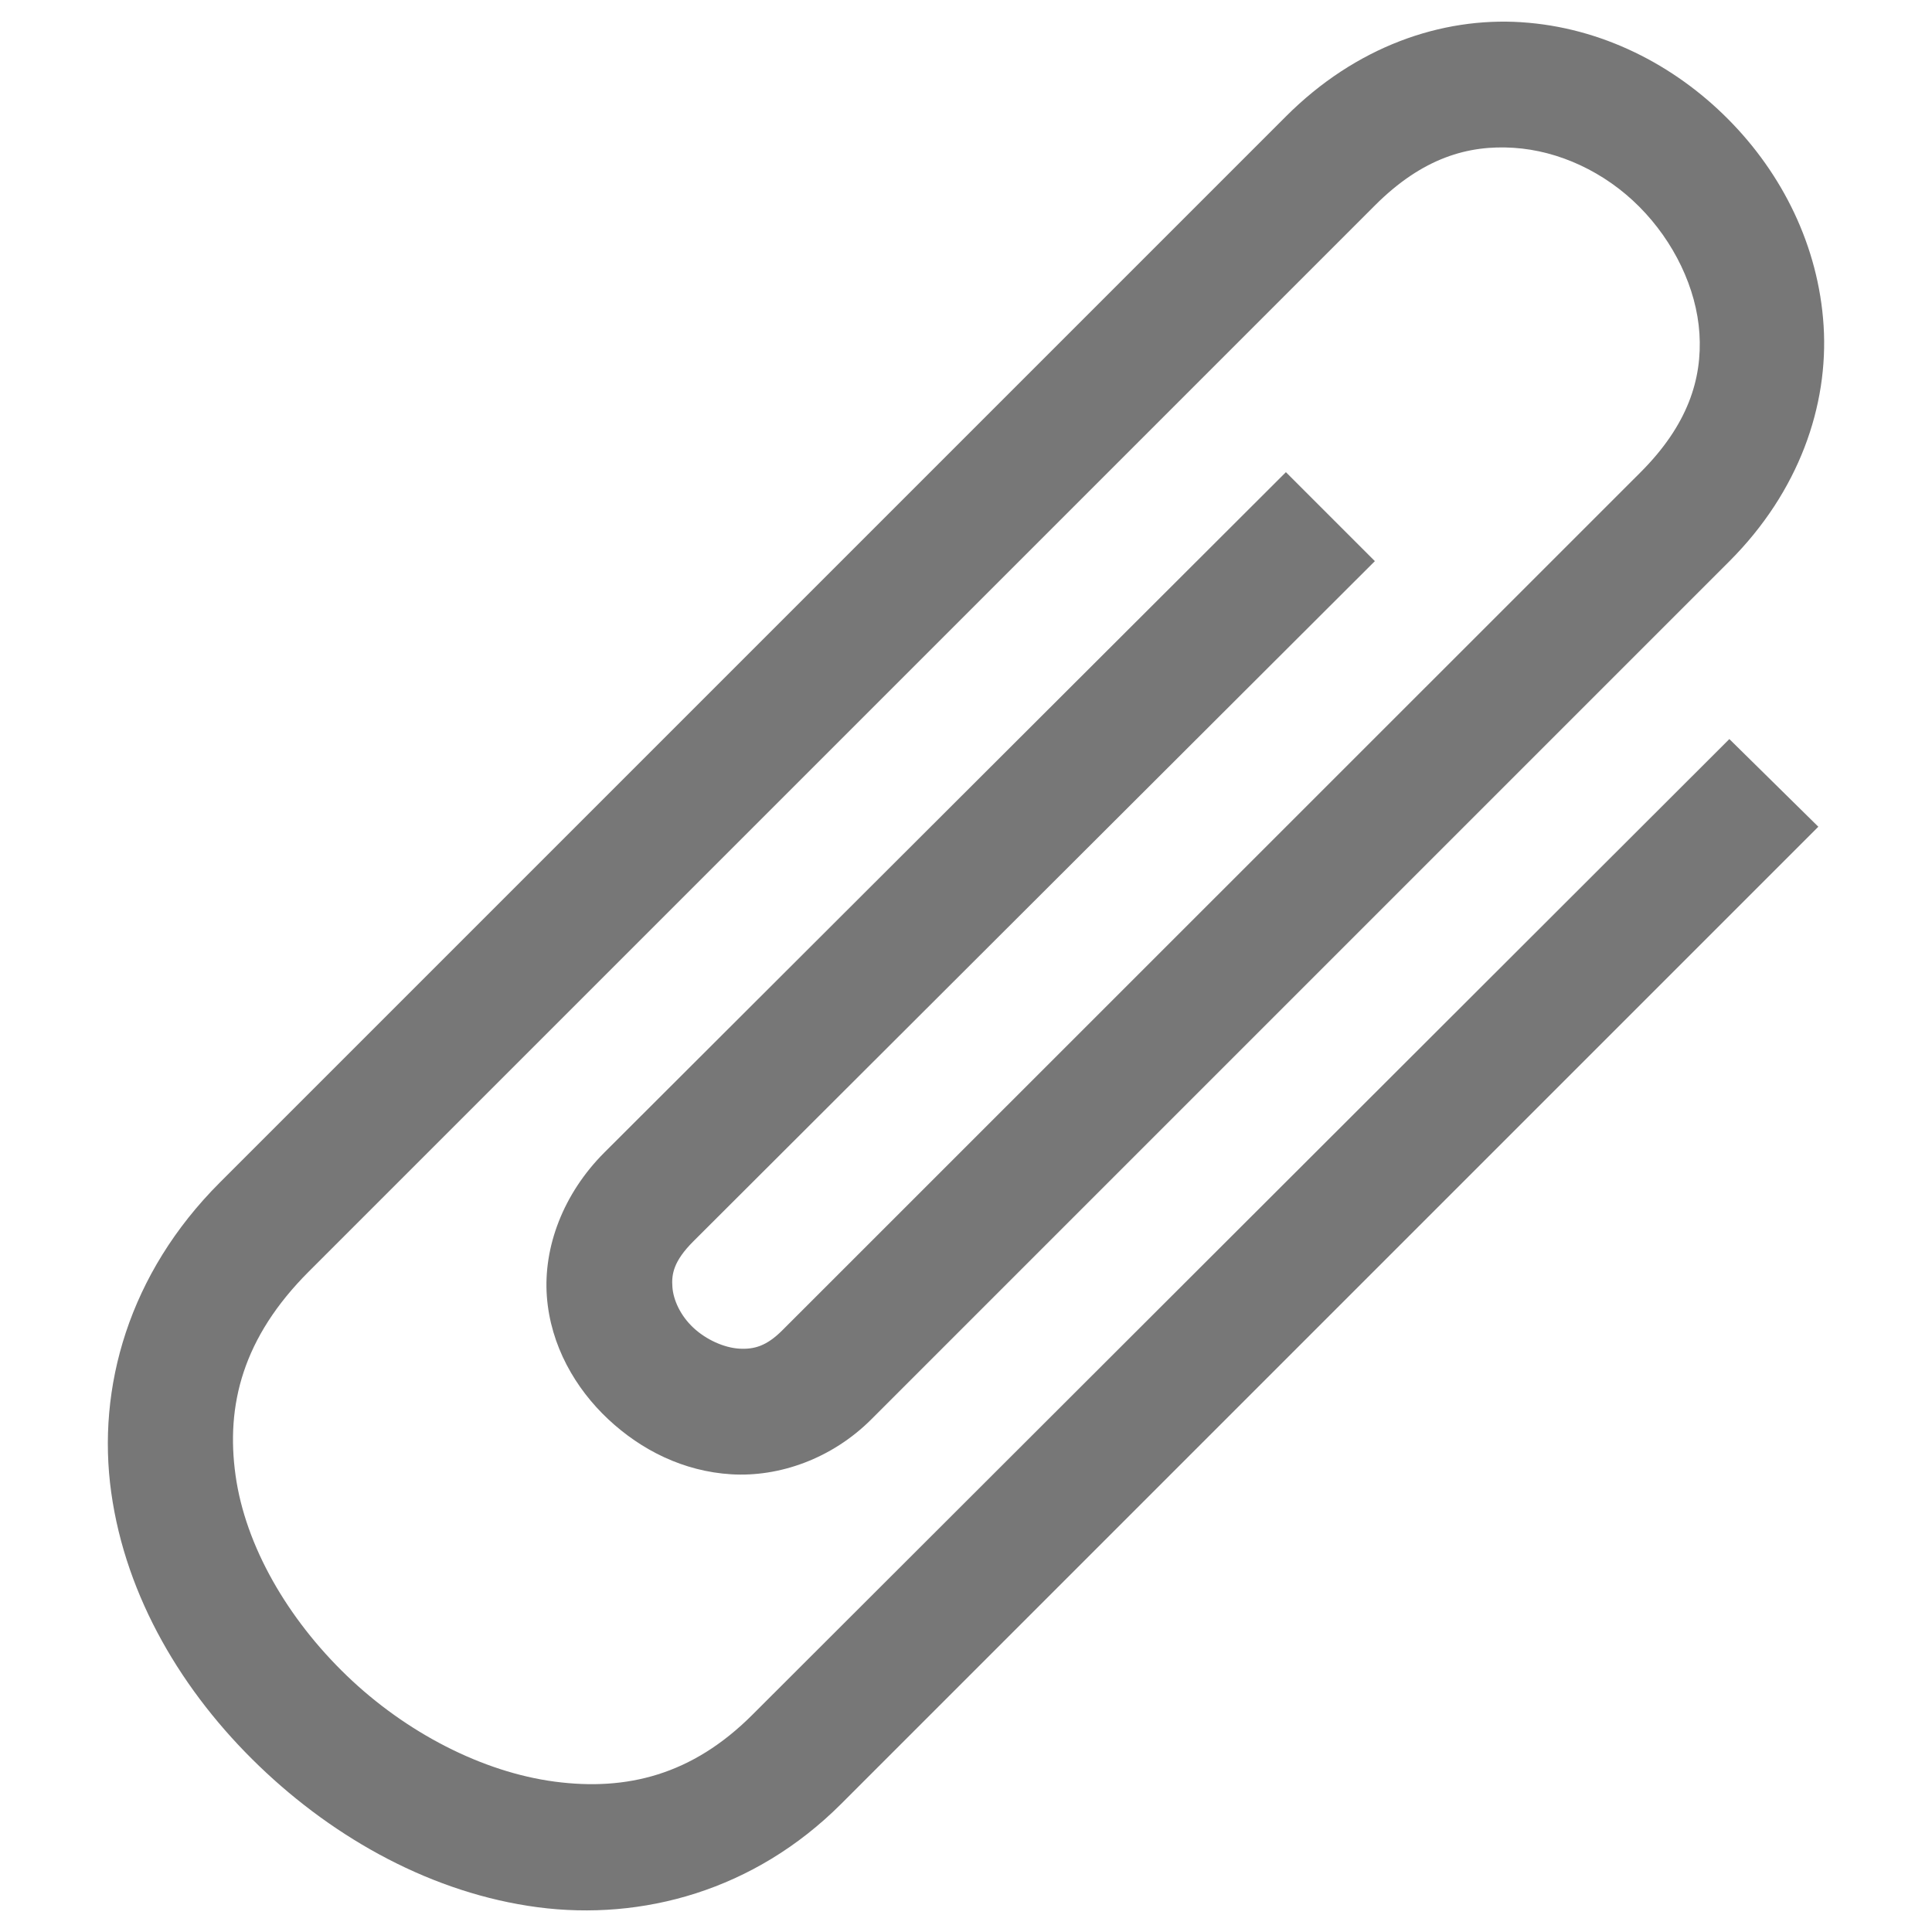 <?xml version="1.0" encoding="utf-8"?>
<!-- Generated by IcoMoon.io -->
<!DOCTYPE svg PUBLIC "-//W3C//DTD SVG 1.1//EN" "http://www.w3.org/Graphics/SVG/1.1/DTD/svg11.dtd">
<svg version="1.1" xmlns="http://www.w3.org/2000/svg" xmlns:xlink="http://www.w3.org/1999/xlink" width="1024" height="1024" viewBox="0 0 1024 1024">
<g id="icomoon-ignore">
</g>
<path fill="#777" d="M806.364 11.77c-42.356-2.716-87.676 12.788-124.788 49.93-188.254 188.254-376.81 376.81-565.066 565.066-48.29 48.29-65.322 108.76-57.554 164.316 7.768 55.558 37.806 105.9 78.356 144.902 40.526 38.998 92.366 67.596 147.674 74.892 55.308 7.268 114.804-8.736 160.848-54.782l517.914-517.914-47.154-46.46-517.884 517.218c-31.814 31.788-66.43 40.414-104.68 35.366s-78.83-25.934-110.228-56.168c-31.426-30.236-53.702-68.76-58.942-106.068-5.242-37.334 3.826-73.172 38.832-108.148 188.254-188.254 376.784-376.81 565.066-565.066 25.296-25.296 49.51-32.064 73.504-30.51 23.966 1.526 48.26 12.788 66.572 31.204 18.308 18.388 30.372 43.158 31.9 67.262 1.526 24.102-6.212 48.514-31.204 73.504l-454.894 454.782c-8.348 8.35-14.894 10.178-22.882 9.708-7.96-0.5-17.418-4.688-24.272-11.094-6.85-6.406-10.596-14.674-11.094-21.498-0.526-6.822 0.558-13.73 11.094-24.27l361.224-360.532-47.154-47.152-361.198 360.56c-21.914 21.914-32.428 50.204-30.512 76.278 1.914 26.044 15.116 48.846 32.59 65.182 17.476 16.336 39.856 27.598 65.182 29.126s53.228-8.18 74.196-29.126l454.81-454.81c36.918-36.918 52.59-82.49 49.93-124.788-2.664-42.326-21.996-80.772-50.62-109.534-28.654-28.876-67.21-48.65-109.562-51.37v0z"></path>
</svg>
